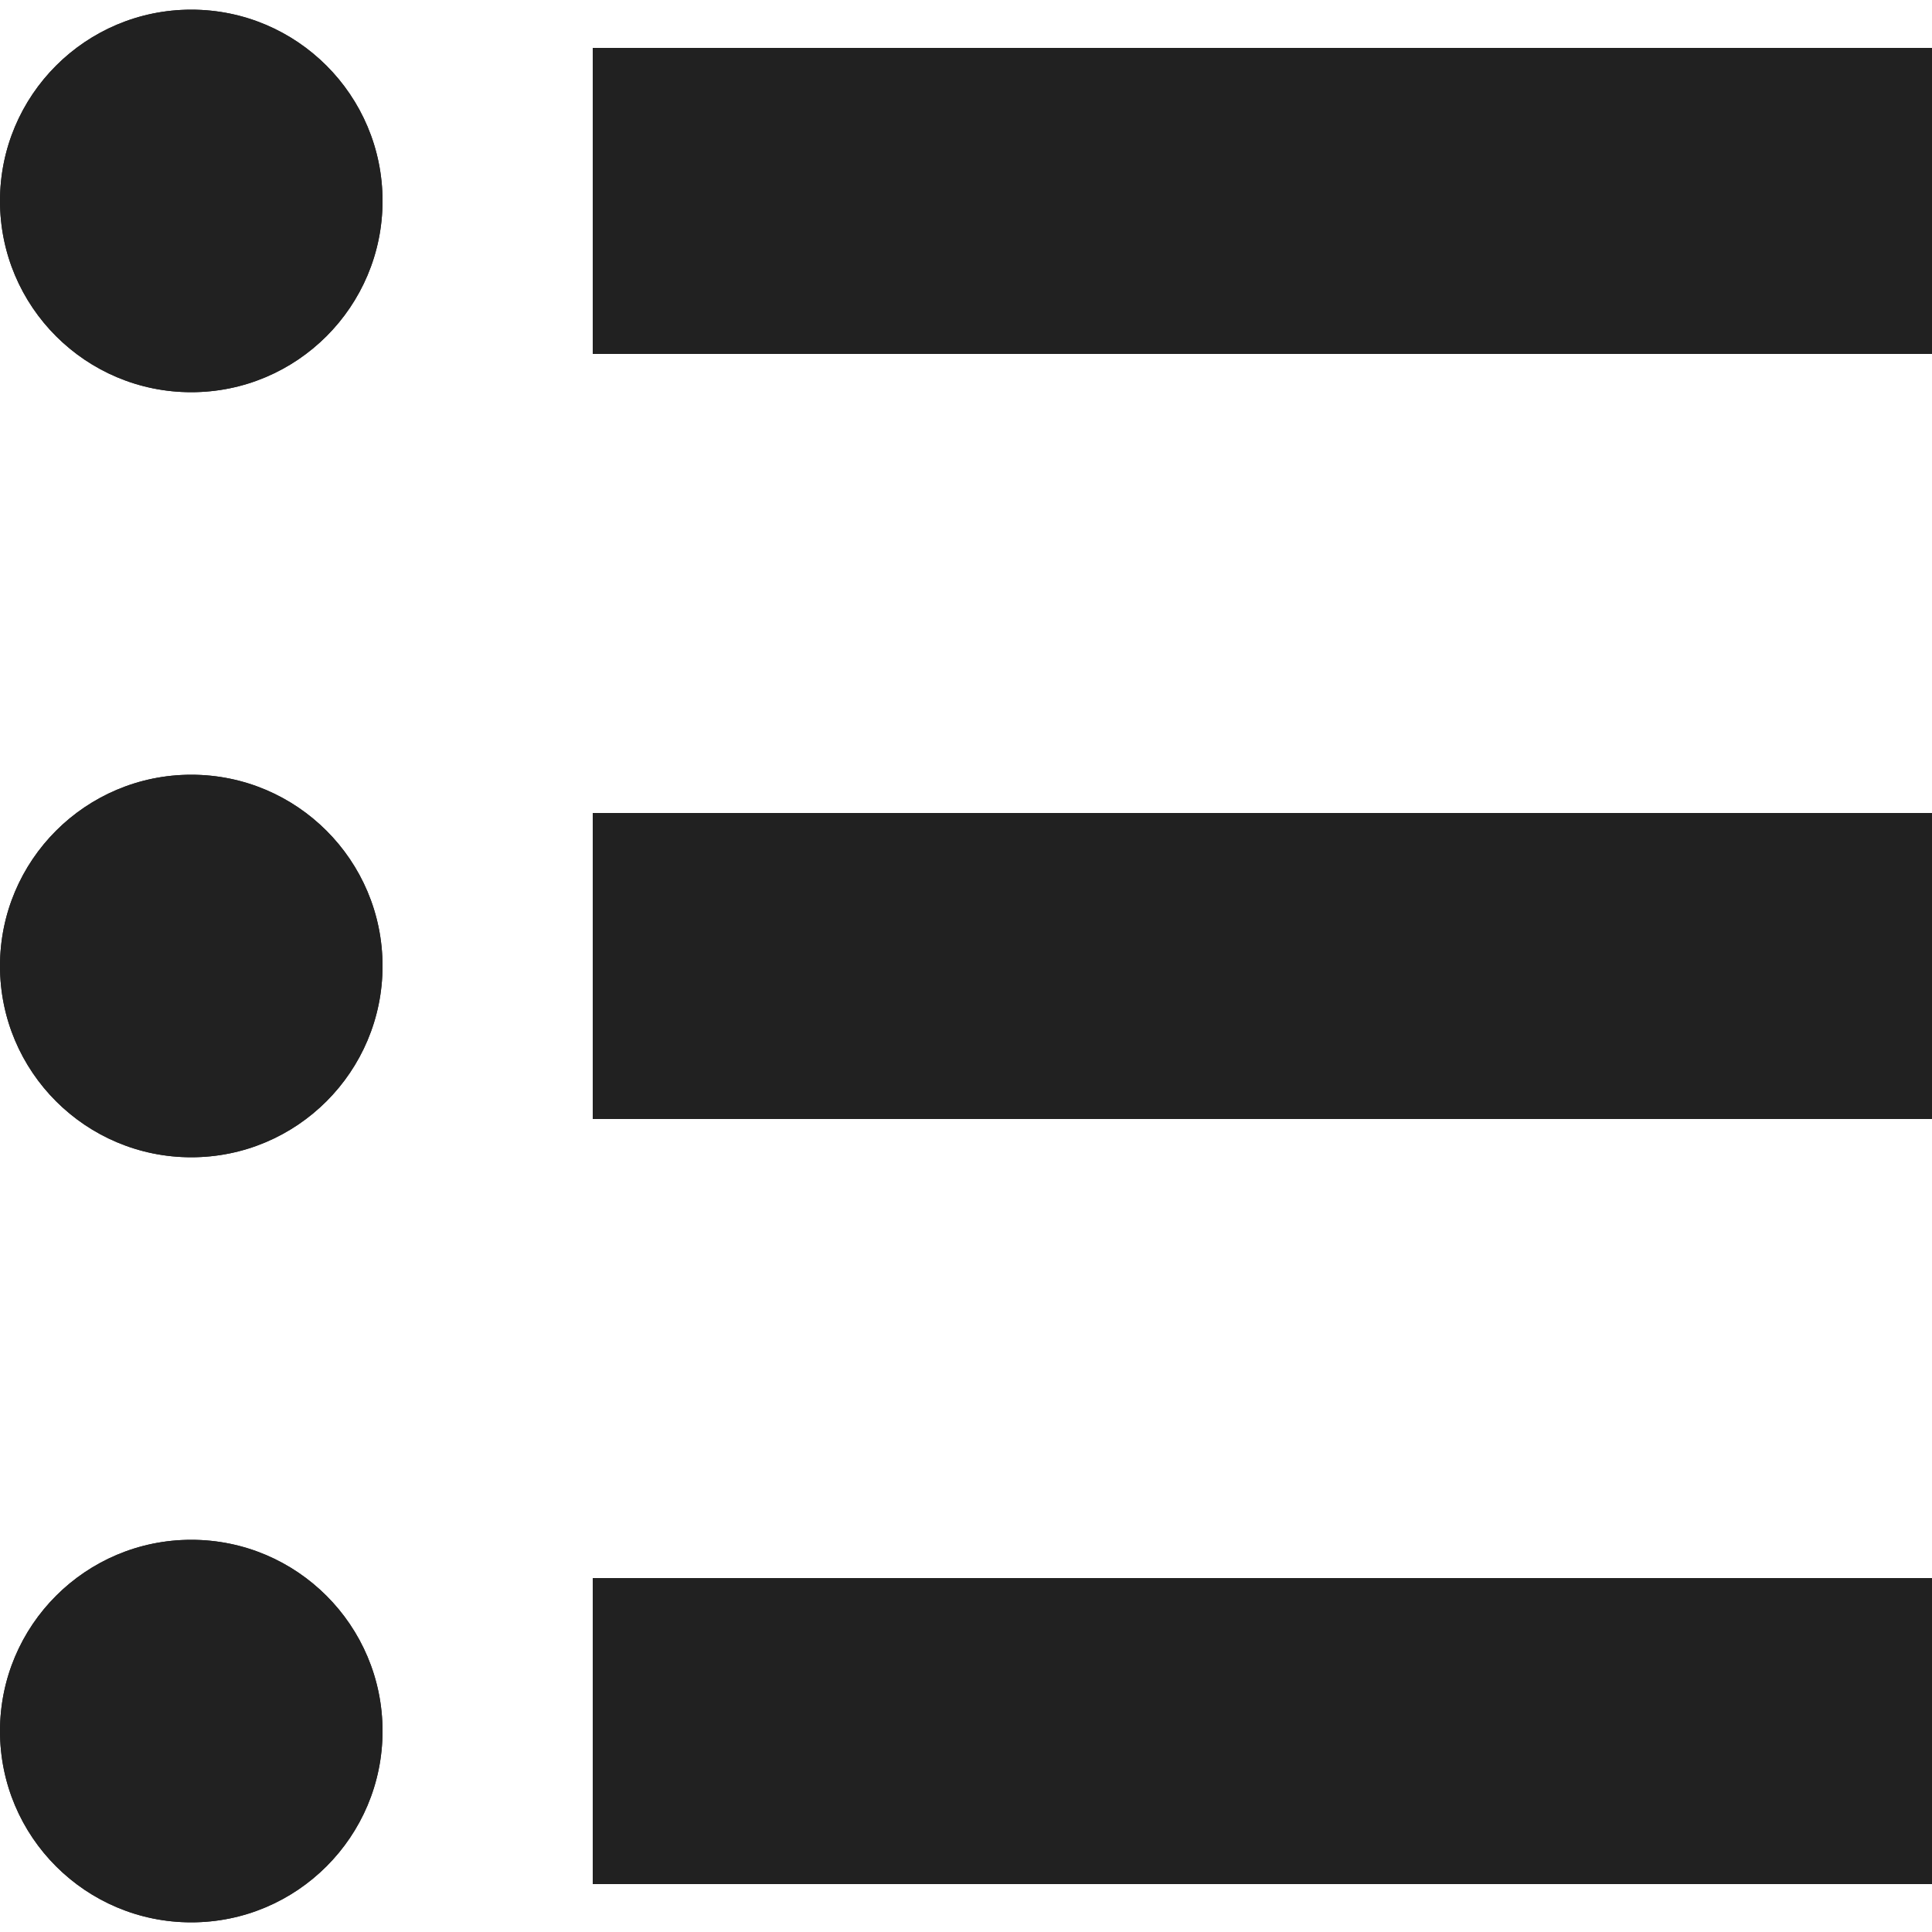 <?xml version="1.0" encoding="UTF-8"?><svg id="Layer_1" xmlns="http://www.w3.org/2000/svg" viewBox="0 0 50 50"><defs><style>.cls-1{fill:#212121;stroke-width:0px;}</style></defs><circle class="cls-1" cx="4.95" cy="5.2" r="4.95"/><circle class="cls-1" cx="4.95" cy="25" r="4.95"/><circle class="cls-1" cx="4.95" cy="44.8" r="4.95"/><rect class="cls-1" x="15.34" y="1.24" width="34.66" height="7.92"/><rect class="cls-1" x="15.34" y="21.04" width="34.66" height="7.92"/><rect class="cls-1" x="15.34" y="40.84" width="34.66" height="7.92"/><circle class="cls-1" cx="4.95" cy="5.2" r="4.95"/><circle class="cls-1" cx="4.95" cy="25" r="4.95"/><circle class="cls-1" cx="4.95" cy="44.8" r="4.95"/><rect class="cls-1" x="15.34" y="1.24" width="34.66" height="7.92"/><rect class="cls-1" x="15.34" y="21.04" width="34.66" height="7.92"/><rect class="cls-1" x="15.34" y="40.84" width="34.66" height="7.92"/></svg>
